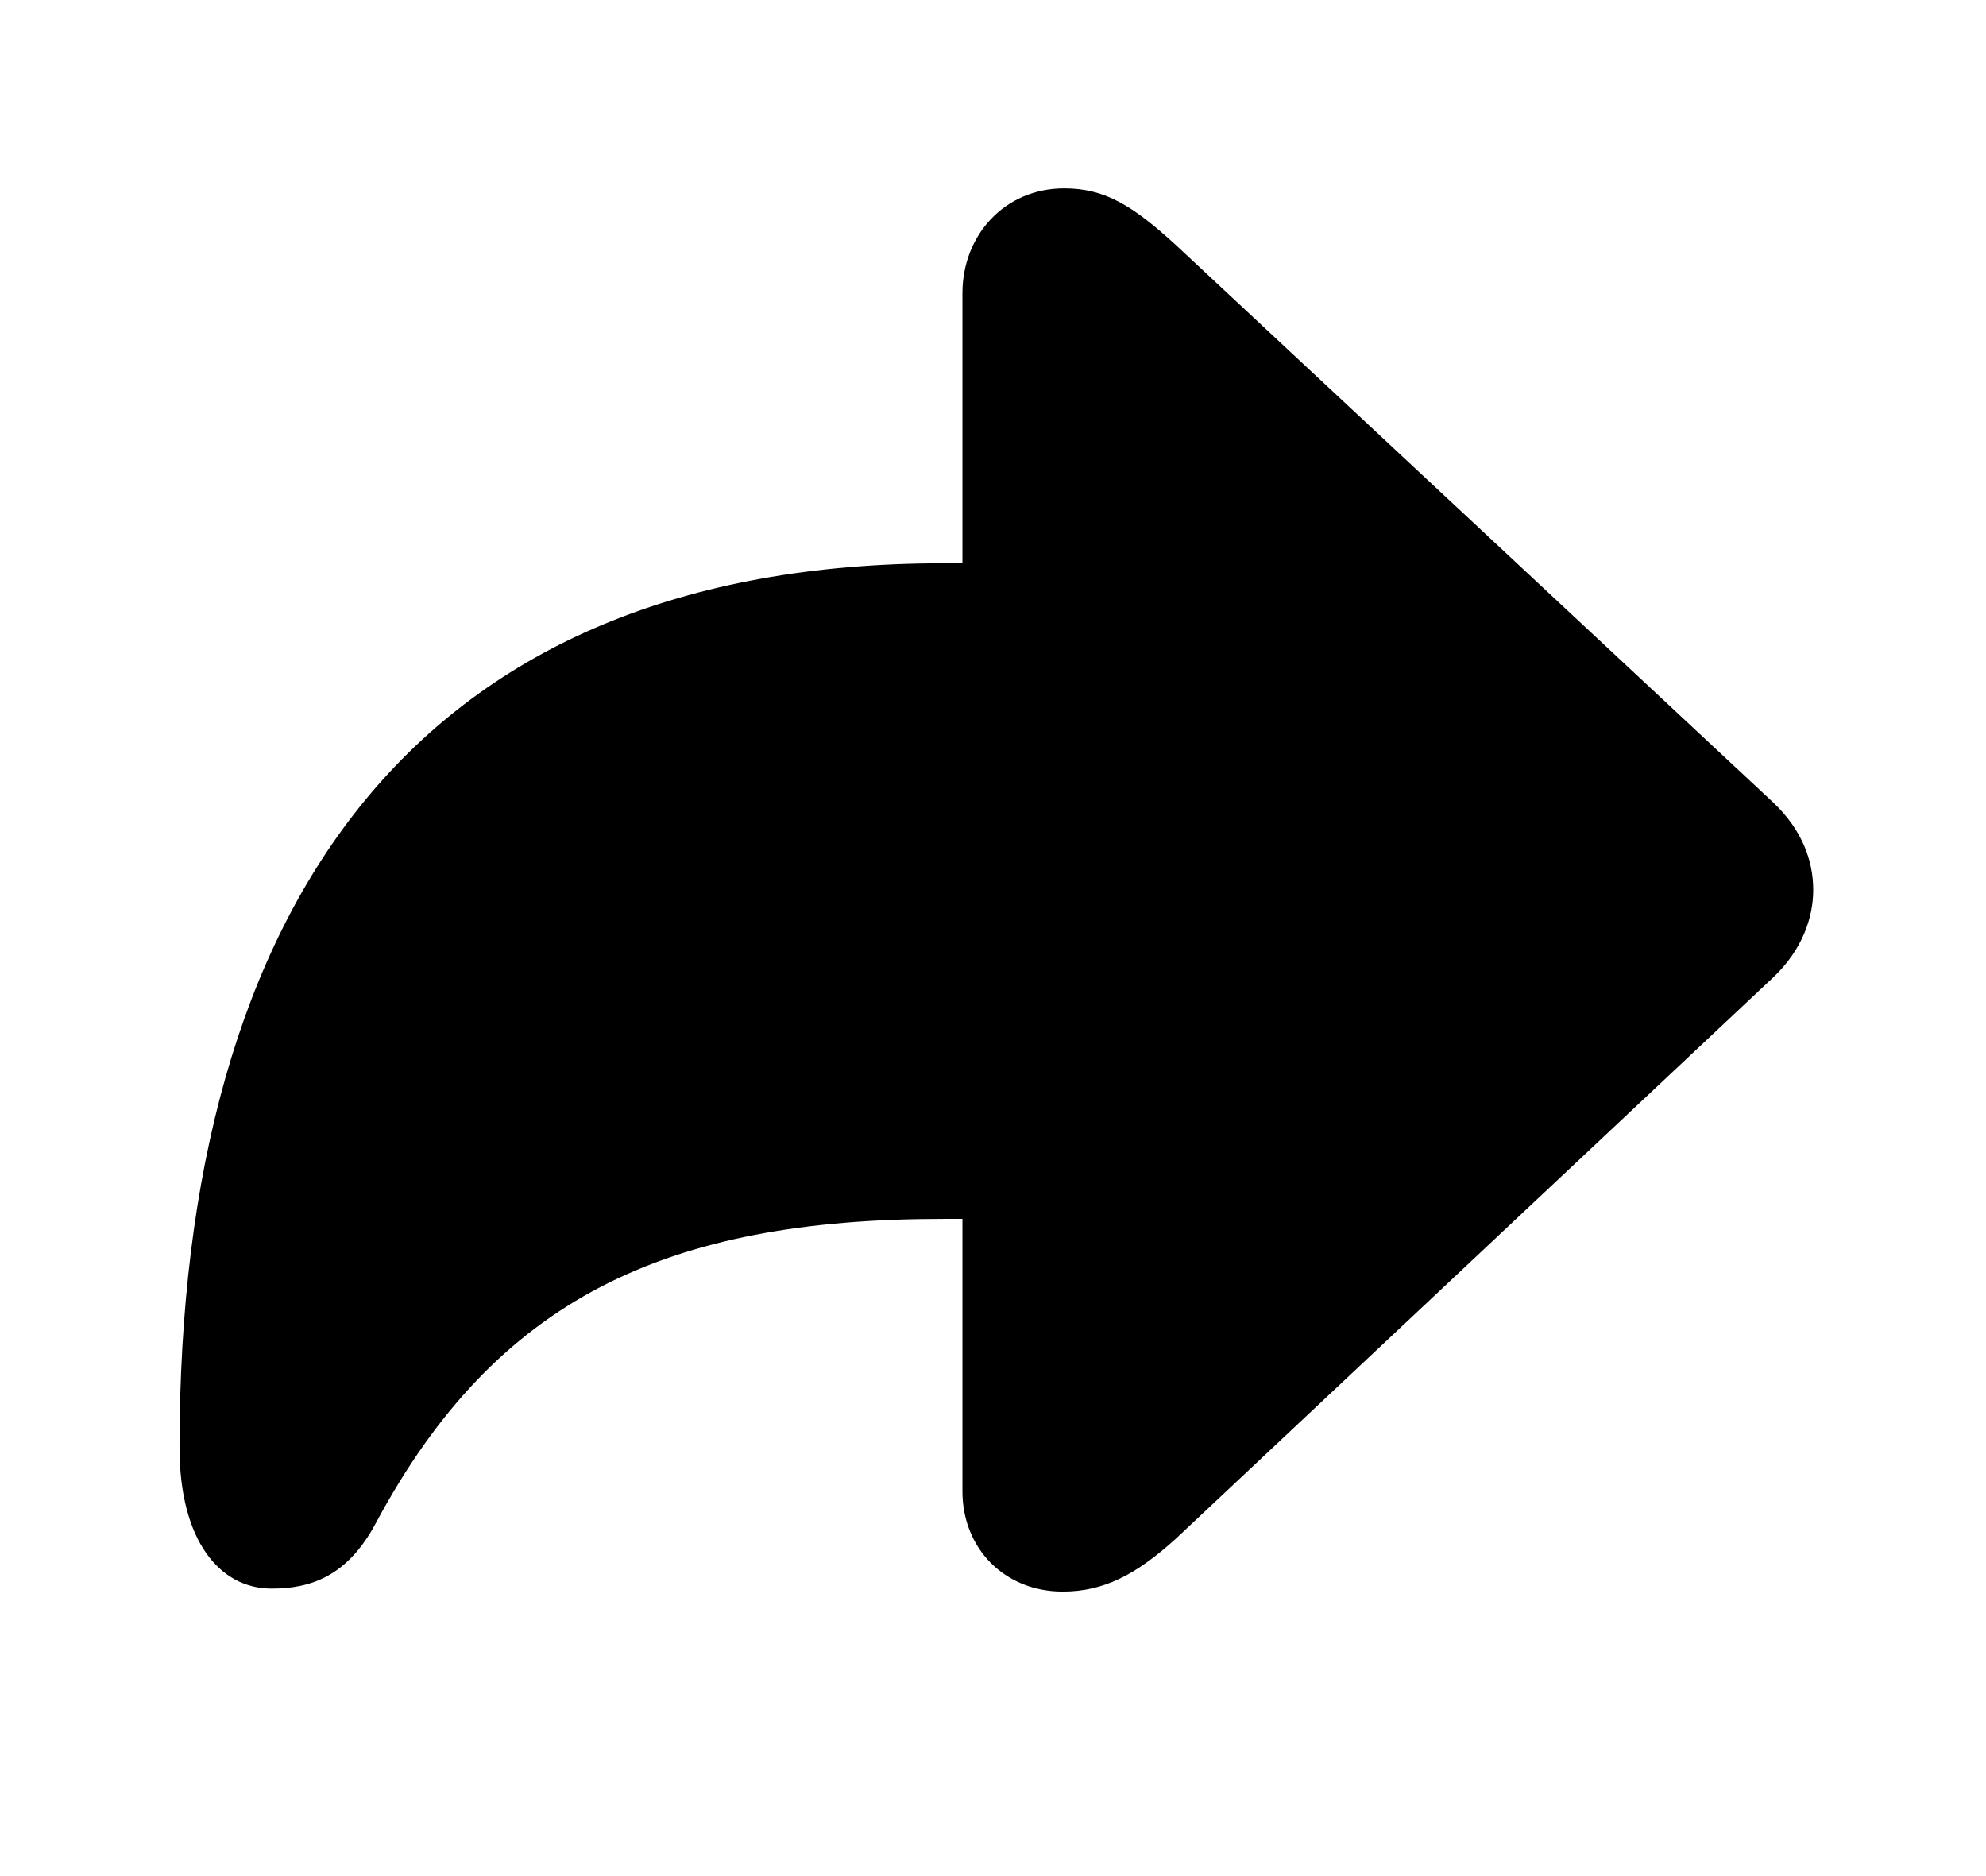 <svg width="18" height="17" viewBox="0 0 18 17" fill="none" xmlns="http://www.w3.org/2000/svg">
<path d="M9.632 14.422C9.105 14.422 8.723 14.032 8.723 13.513V11.045H8.552C6.036 11.045 4.498 11.77 3.411 13.793C3.151 14.285 2.816 14.395 2.461 14.395C1.989 14.395 1.627 13.957 1.627 13.116C1.627 8.153 3.808 5.104 8.552 5.104H8.723V2.657C8.723 2.131 9.105 1.707 9.646 1.707C10.008 1.707 10.261 1.857 10.657 2.22L16.071 7.271C16.338 7.524 16.434 7.805 16.434 8.064C16.434 8.311 16.338 8.604 16.071 8.857L10.657 13.943C10.295 14.271 10.001 14.422 9.632 14.422Z" fill="black" style="fill:black;fill:black;fill-opacity:1;"/>
</svg>
